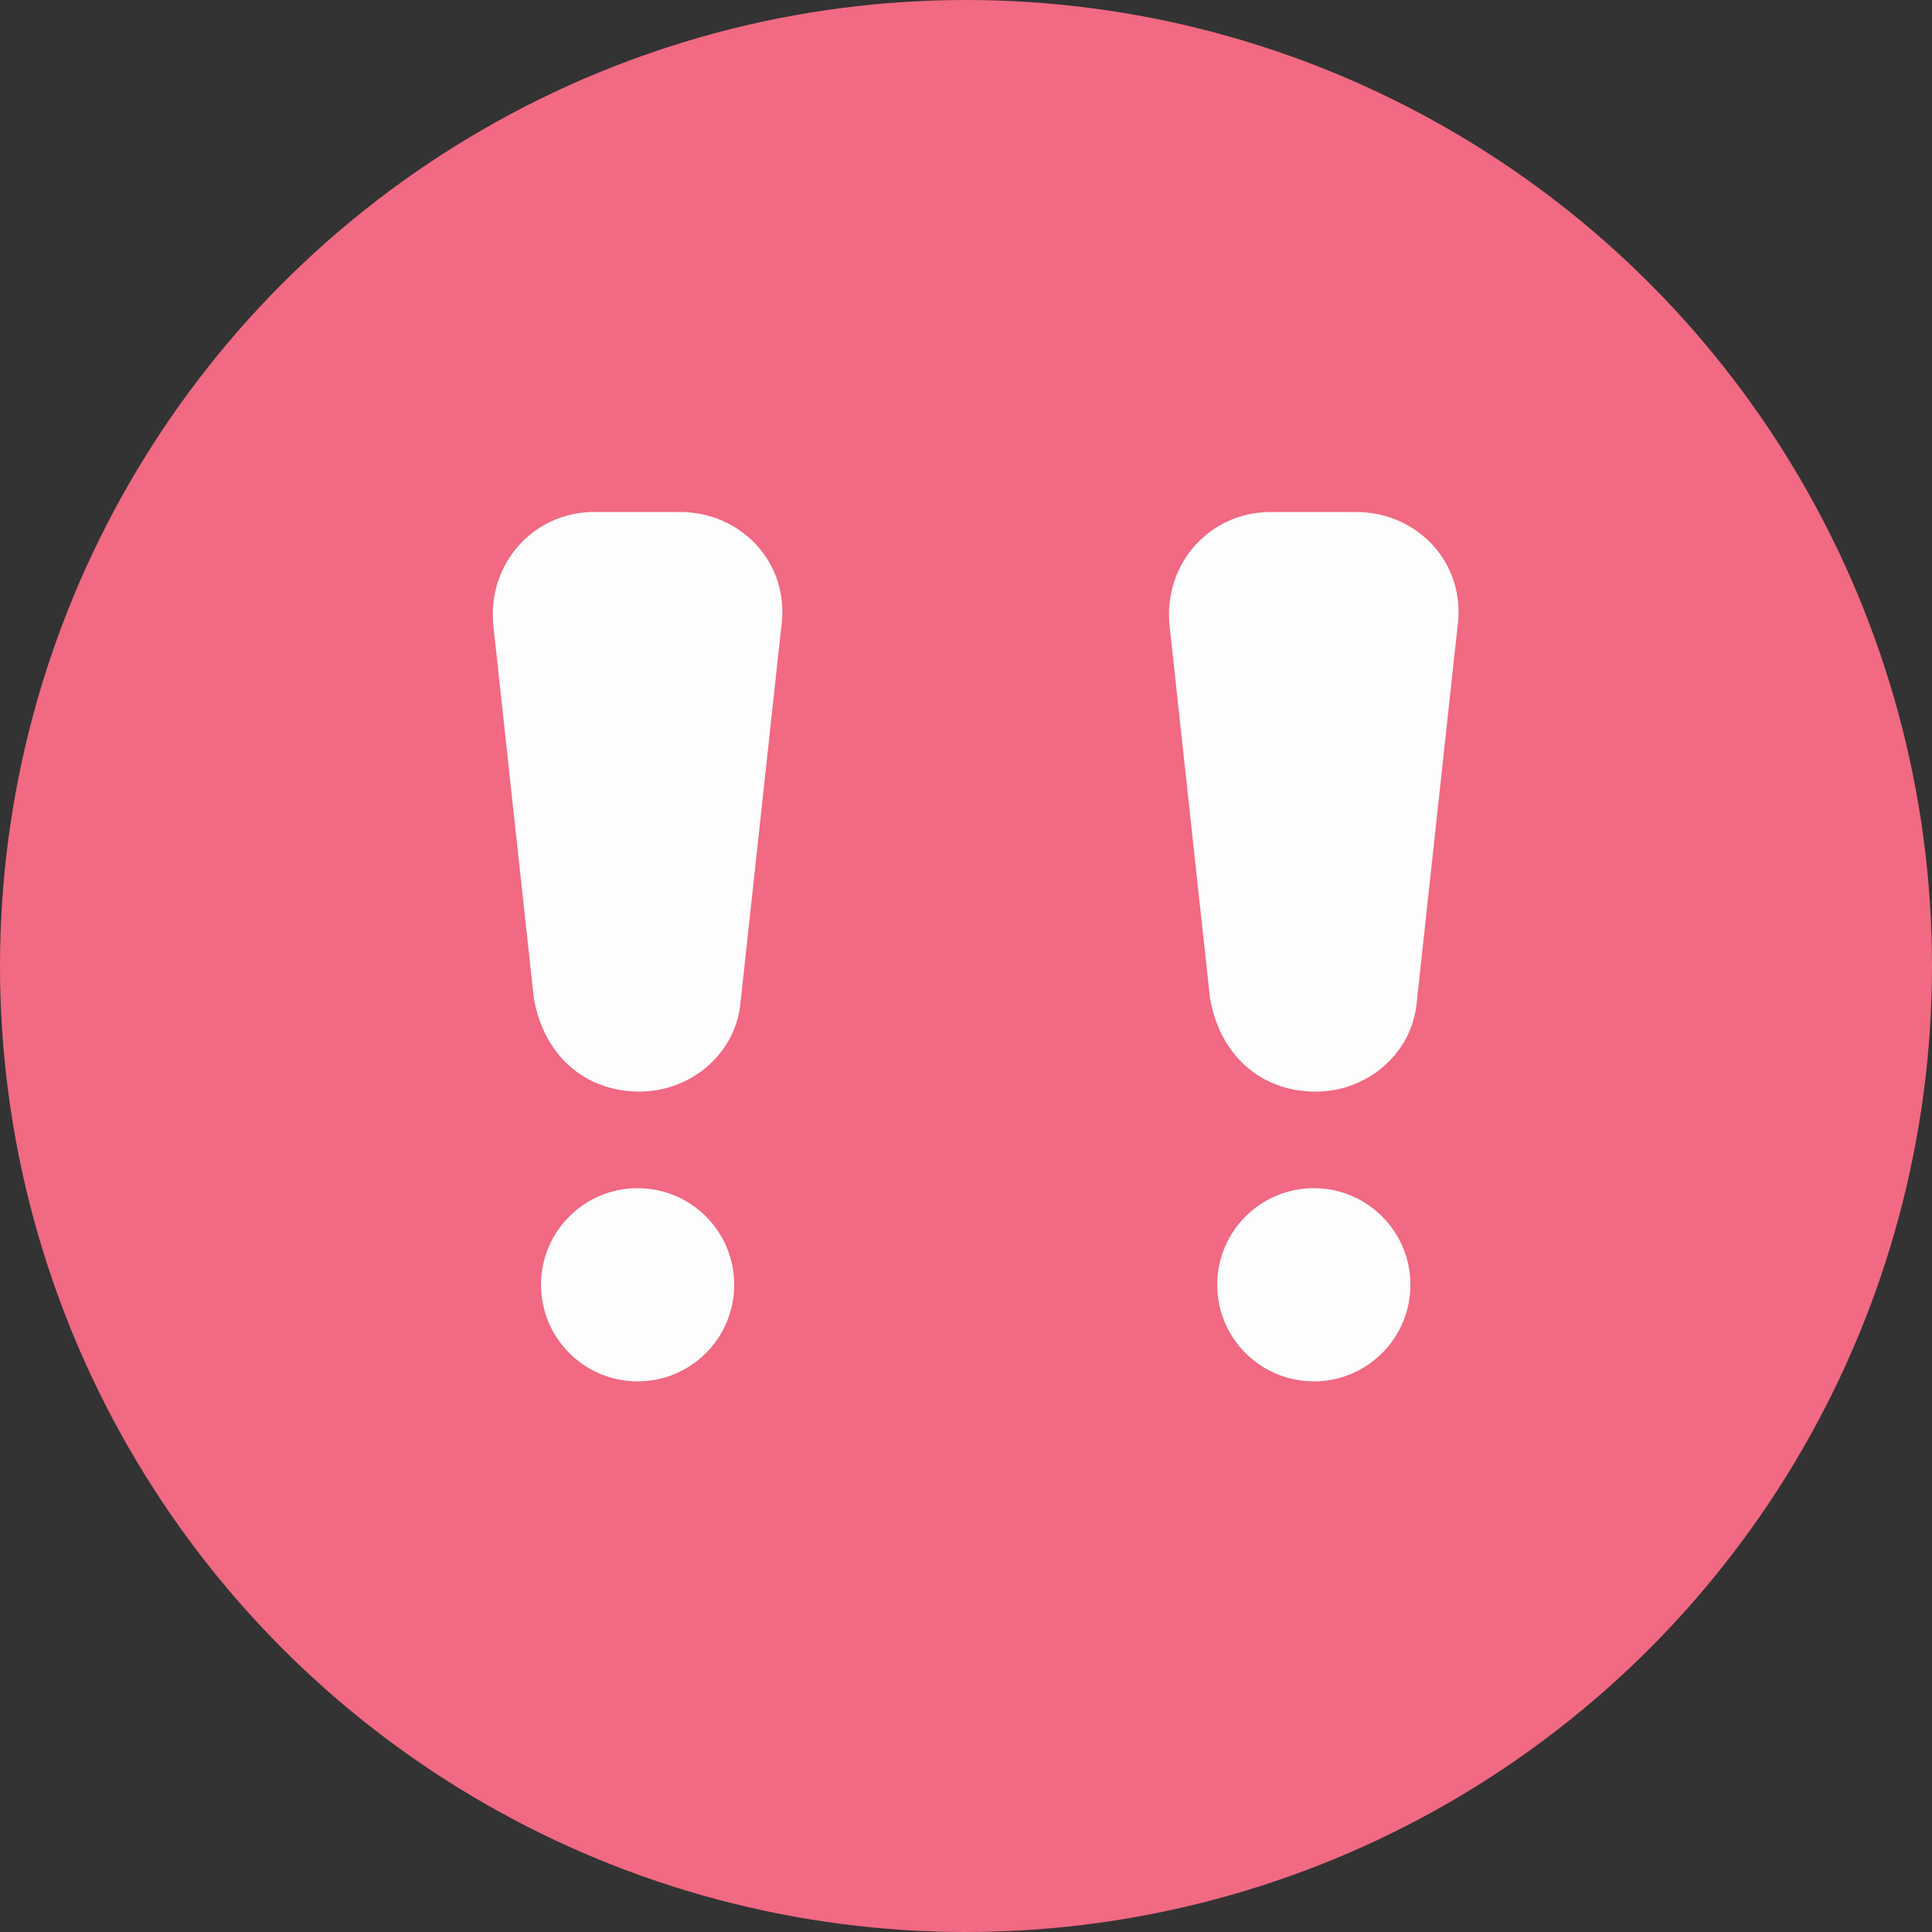 <svg width="40" height="40" viewBox="0 0 40 40" fill="none" xmlns="http://www.w3.org/2000/svg">
    <rect x="0" y="0" width="40" height="40" fill="#333333" stroke="none"/>
    <circle cx="20" cy="20" r="20" fill="#F16982"/>
    <path d="M13.241 22.6C14.291 22.6 15.231 21.83 15.331 20.76L16.171 13.02C16.381 11.66 15.341 10.6 14.081 10.6H12.301C11.051 10.6 10.101 11.66 10.211 12.92L11.051 20.66C11.251 21.83 12.091 22.6 13.241 22.6Z" fill="#FDFDFD"/>
    <path d="M13.201 28.6C14.306 28.6 15.201 27.704 15.201 26.6C15.201 25.495 14.306 24.6 13.201 24.6C12.097 24.6 11.201 25.495 11.201 26.6C11.201 27.704 12.097 28.6 13.201 28.6Z" fill="#FDFDFD"/>
    <path d="M27.241 22.601C28.291 22.601 29.231 21.831 29.331 20.761L30.171 13.021C30.381 11.661 29.341 10.601 28.081 10.601H26.301C25.051 10.601 24.101 11.661 24.211 12.921L25.051 20.661C25.251 21.831 26.091 22.601 27.241 22.601Z" fill="#FDFDFD"/>
    <path d="M27.201 28.6C28.306 28.6 29.201 27.704 29.201 26.6C29.201 25.495 28.306 24.6 27.201 24.6C26.097 24.6 25.201 25.495 25.201 26.6C25.201 27.704 26.097 28.6 27.201 28.6Z" fill="#FDFDFD"/>
    </svg>
    